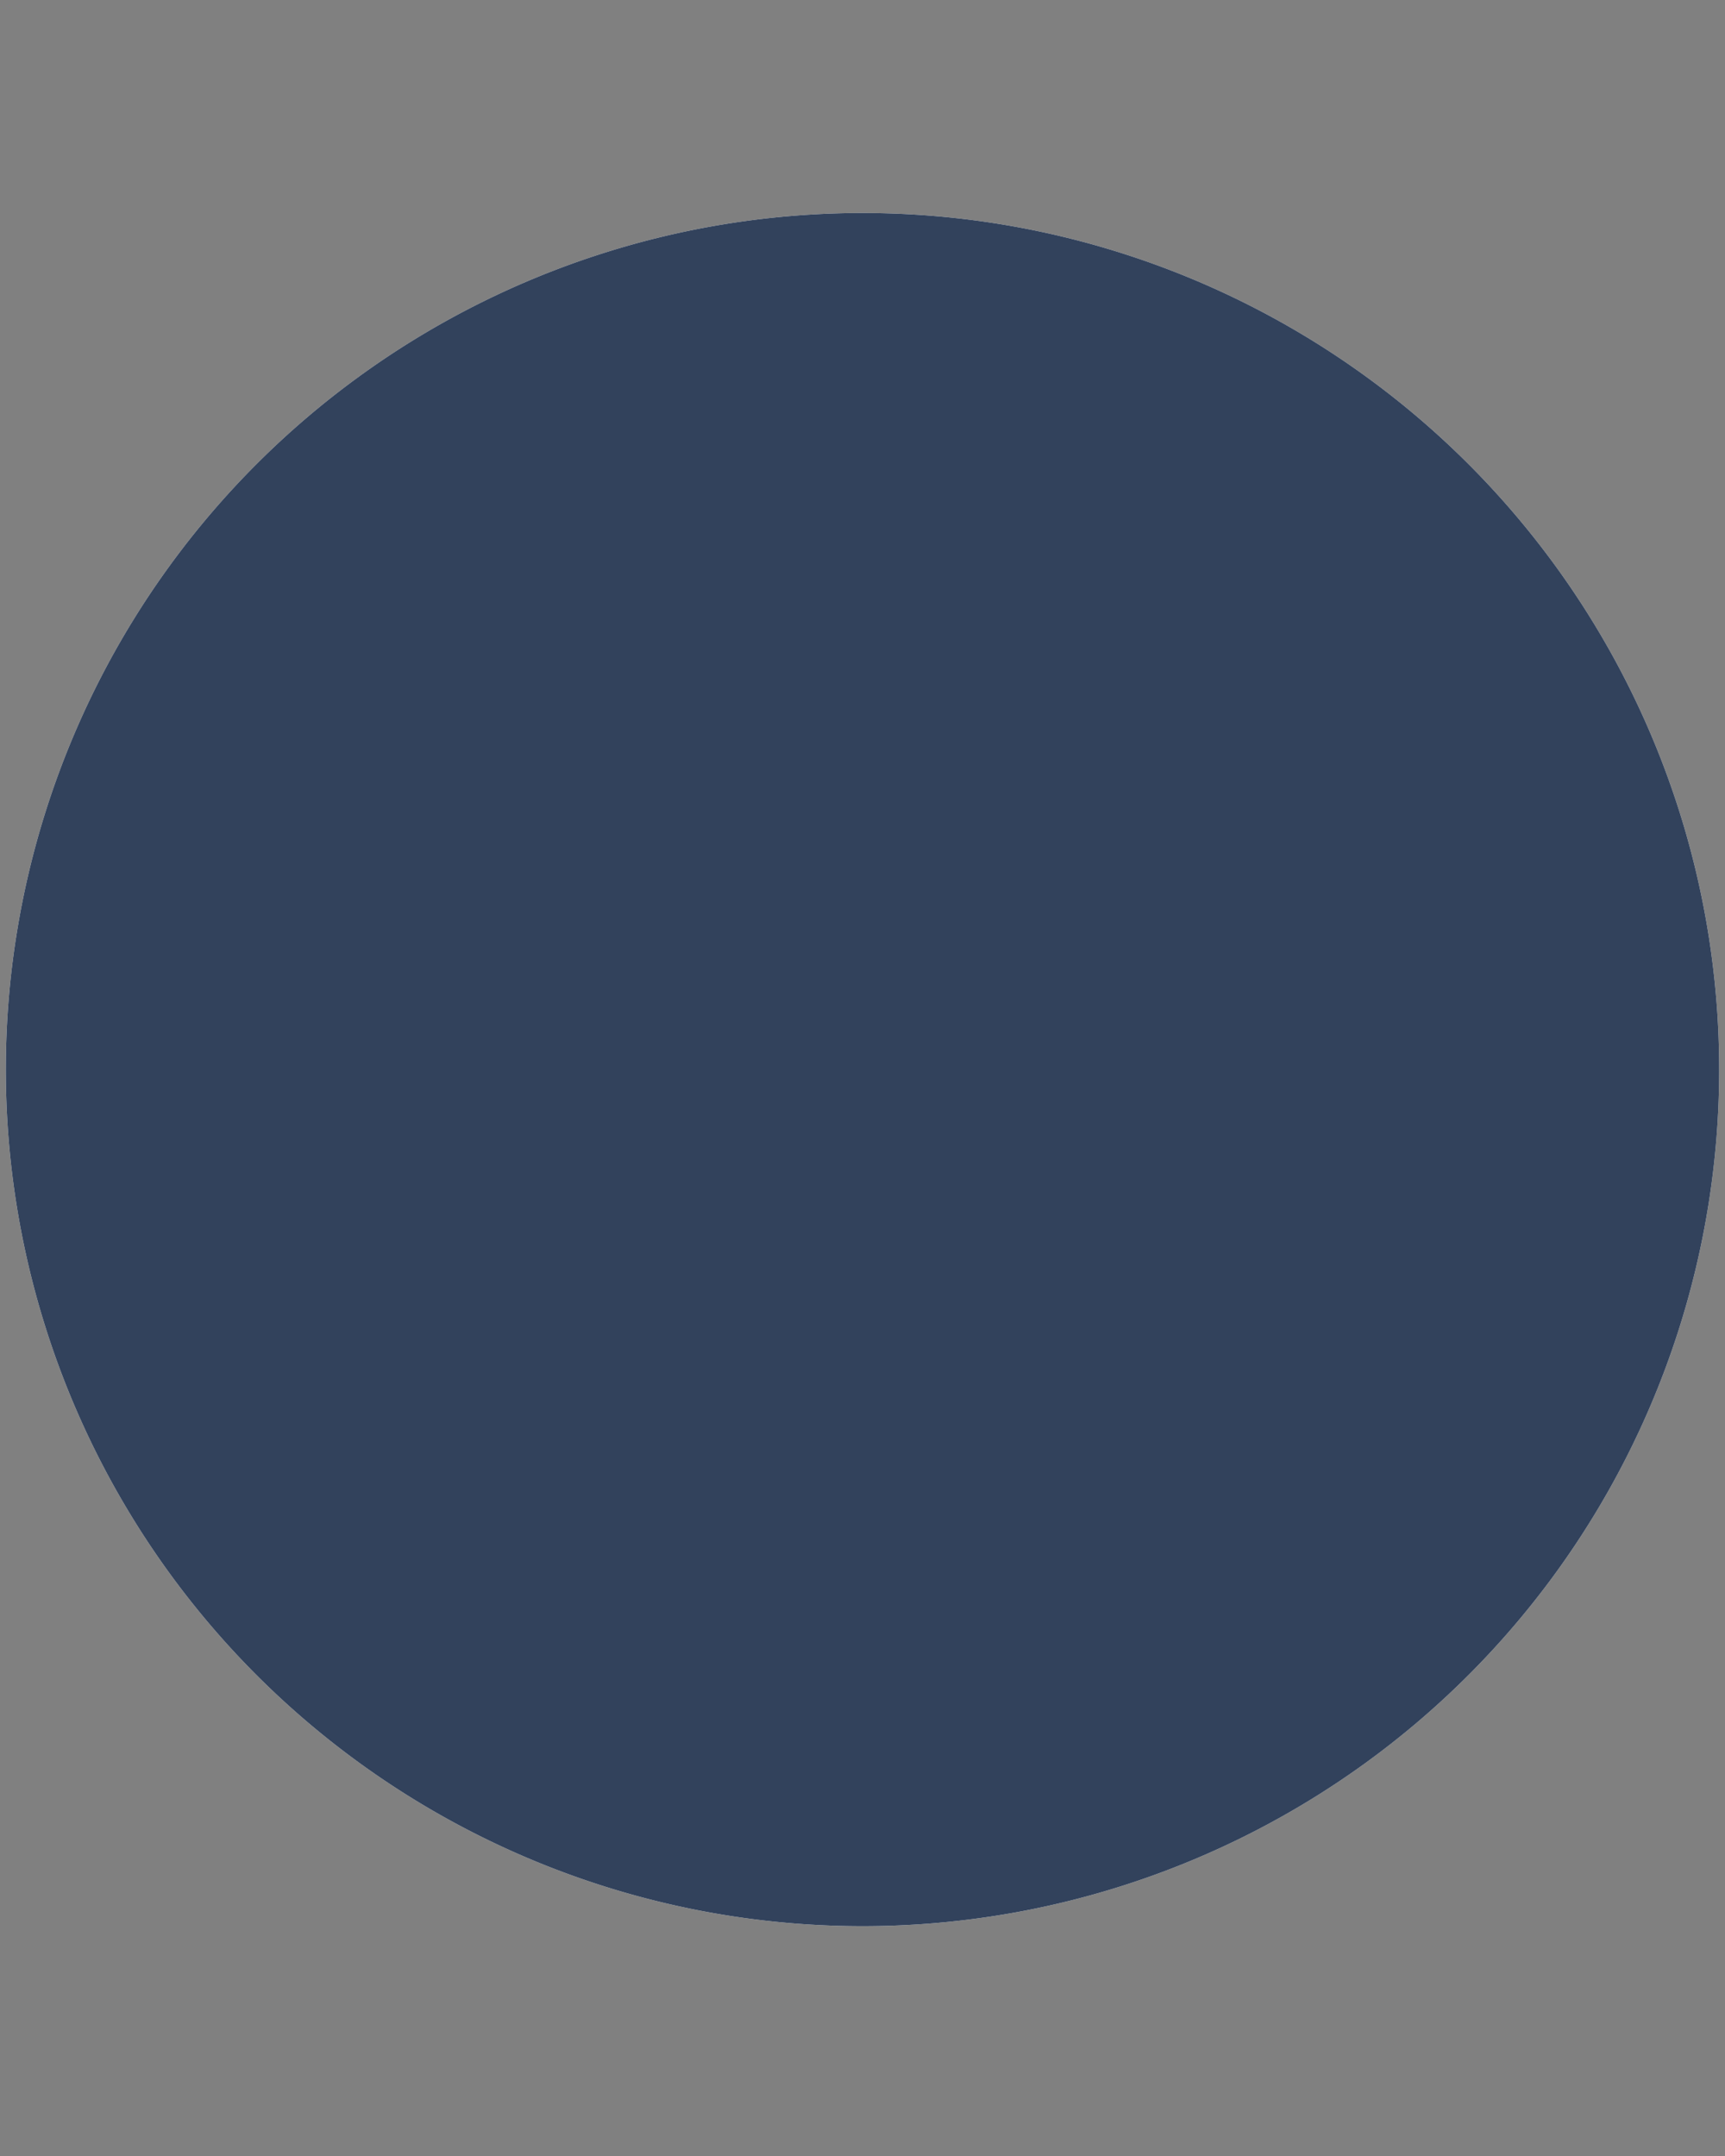<svg width="4" height="5" fill="none" xmlns="http://www.w3.org/2000/svg"><rect width="100%" height="100%" fill="#808080" stroke="none"/><path fill-rule="evenodd" clip-rule="evenodd" d="M2 .494a1.986 1.986 0 110 3.973A1.986 1.986 0 012 .494z" fill="#fff"/><path fill-rule="evenodd" clip-rule="evenodd" d="M2 .494a1.986 1.986 0 110 3.973A1.986 1.986 0 012 .494z" fill="#32425C"/></svg>